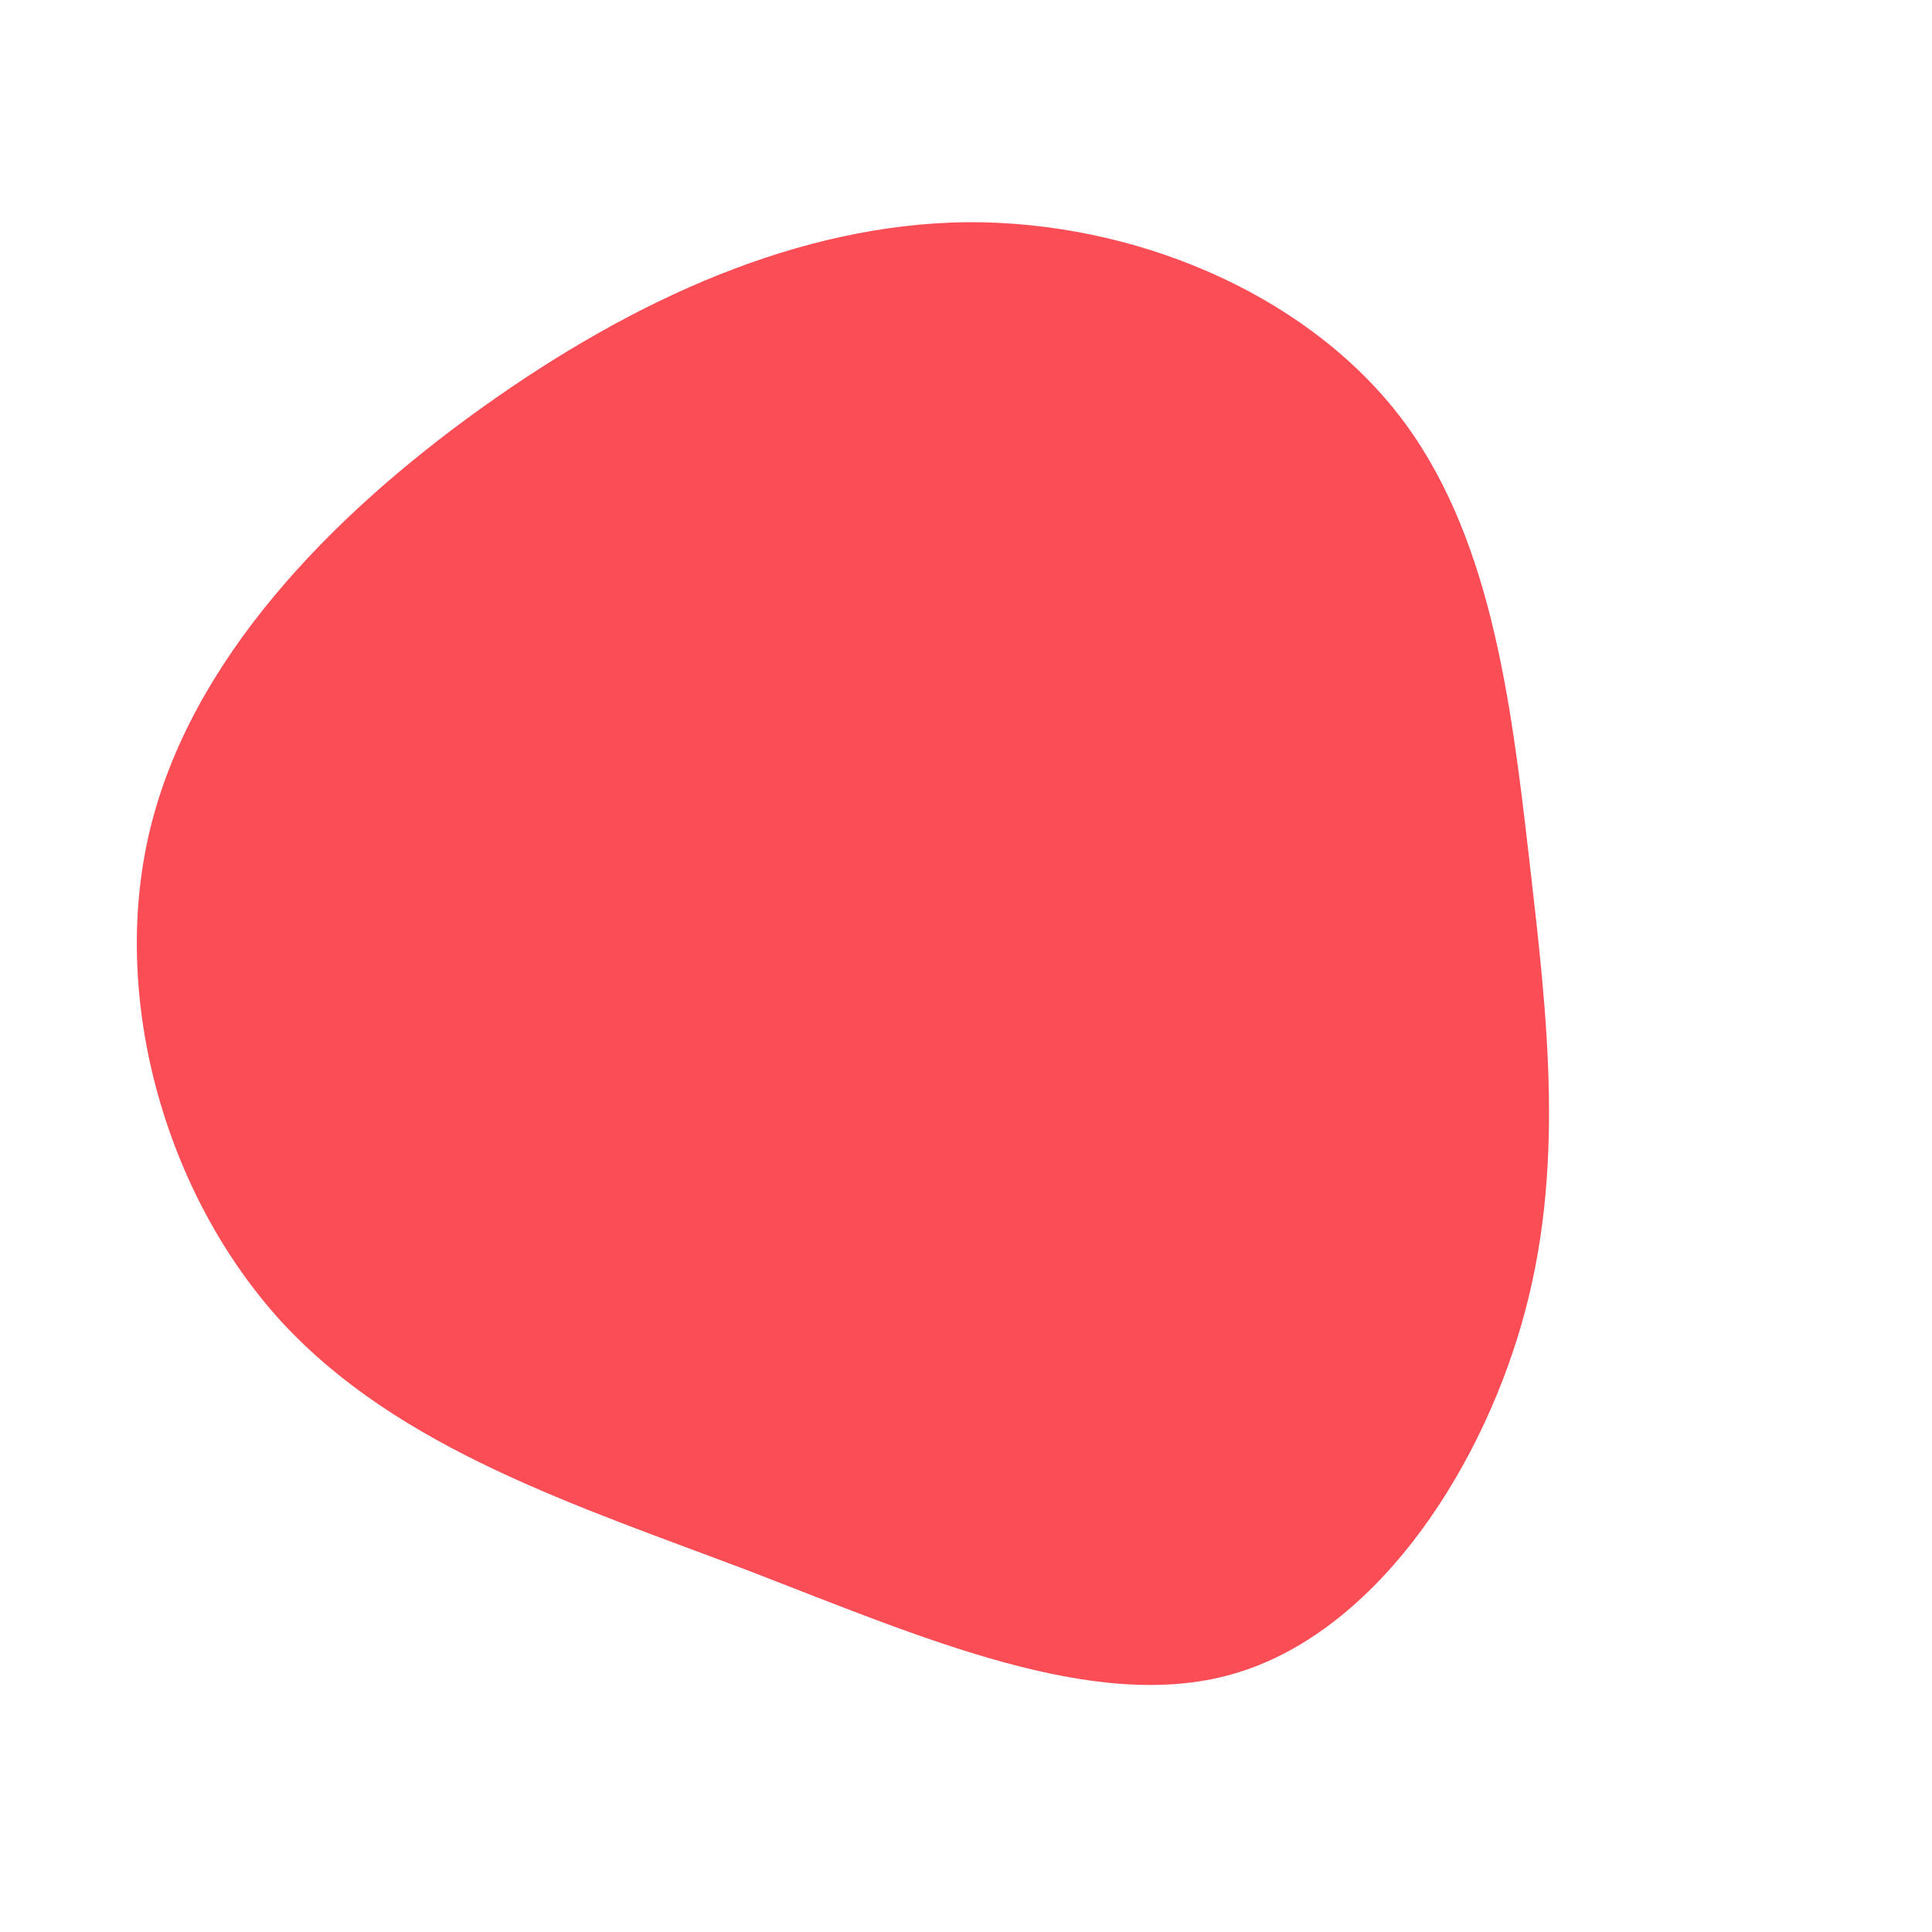 <?xml version="1.0" standalone="no"?>
<svg viewBox="0 0 200 200" xmlns="http://www.w3.org/2000/svg">
  <path fill="#FA4D56" d="M44.6,-57.3C54.3,-45,56.4,-27.6,58.3,-11.1C60.2,5.4,62.1,21.2,57.5,37.1C52.9,53,42,69.2,27.6,73.3C13.3,77.4,-4.6,69.5,-22.5,62.6C-40.5,55.8,-58.6,50,-70.7,37C-82.7,24,-88.7,3.6,-84.5,-14C-80.3,-31.6,-65.9,-46.5,-50.1,-57.8C-34.3,-69.1,-17.2,-76.8,0.1,-77C17.4,-77.1,34.8,-69.7,44.6,-57.3Z" transform="translate(100 100)" />
</svg>
